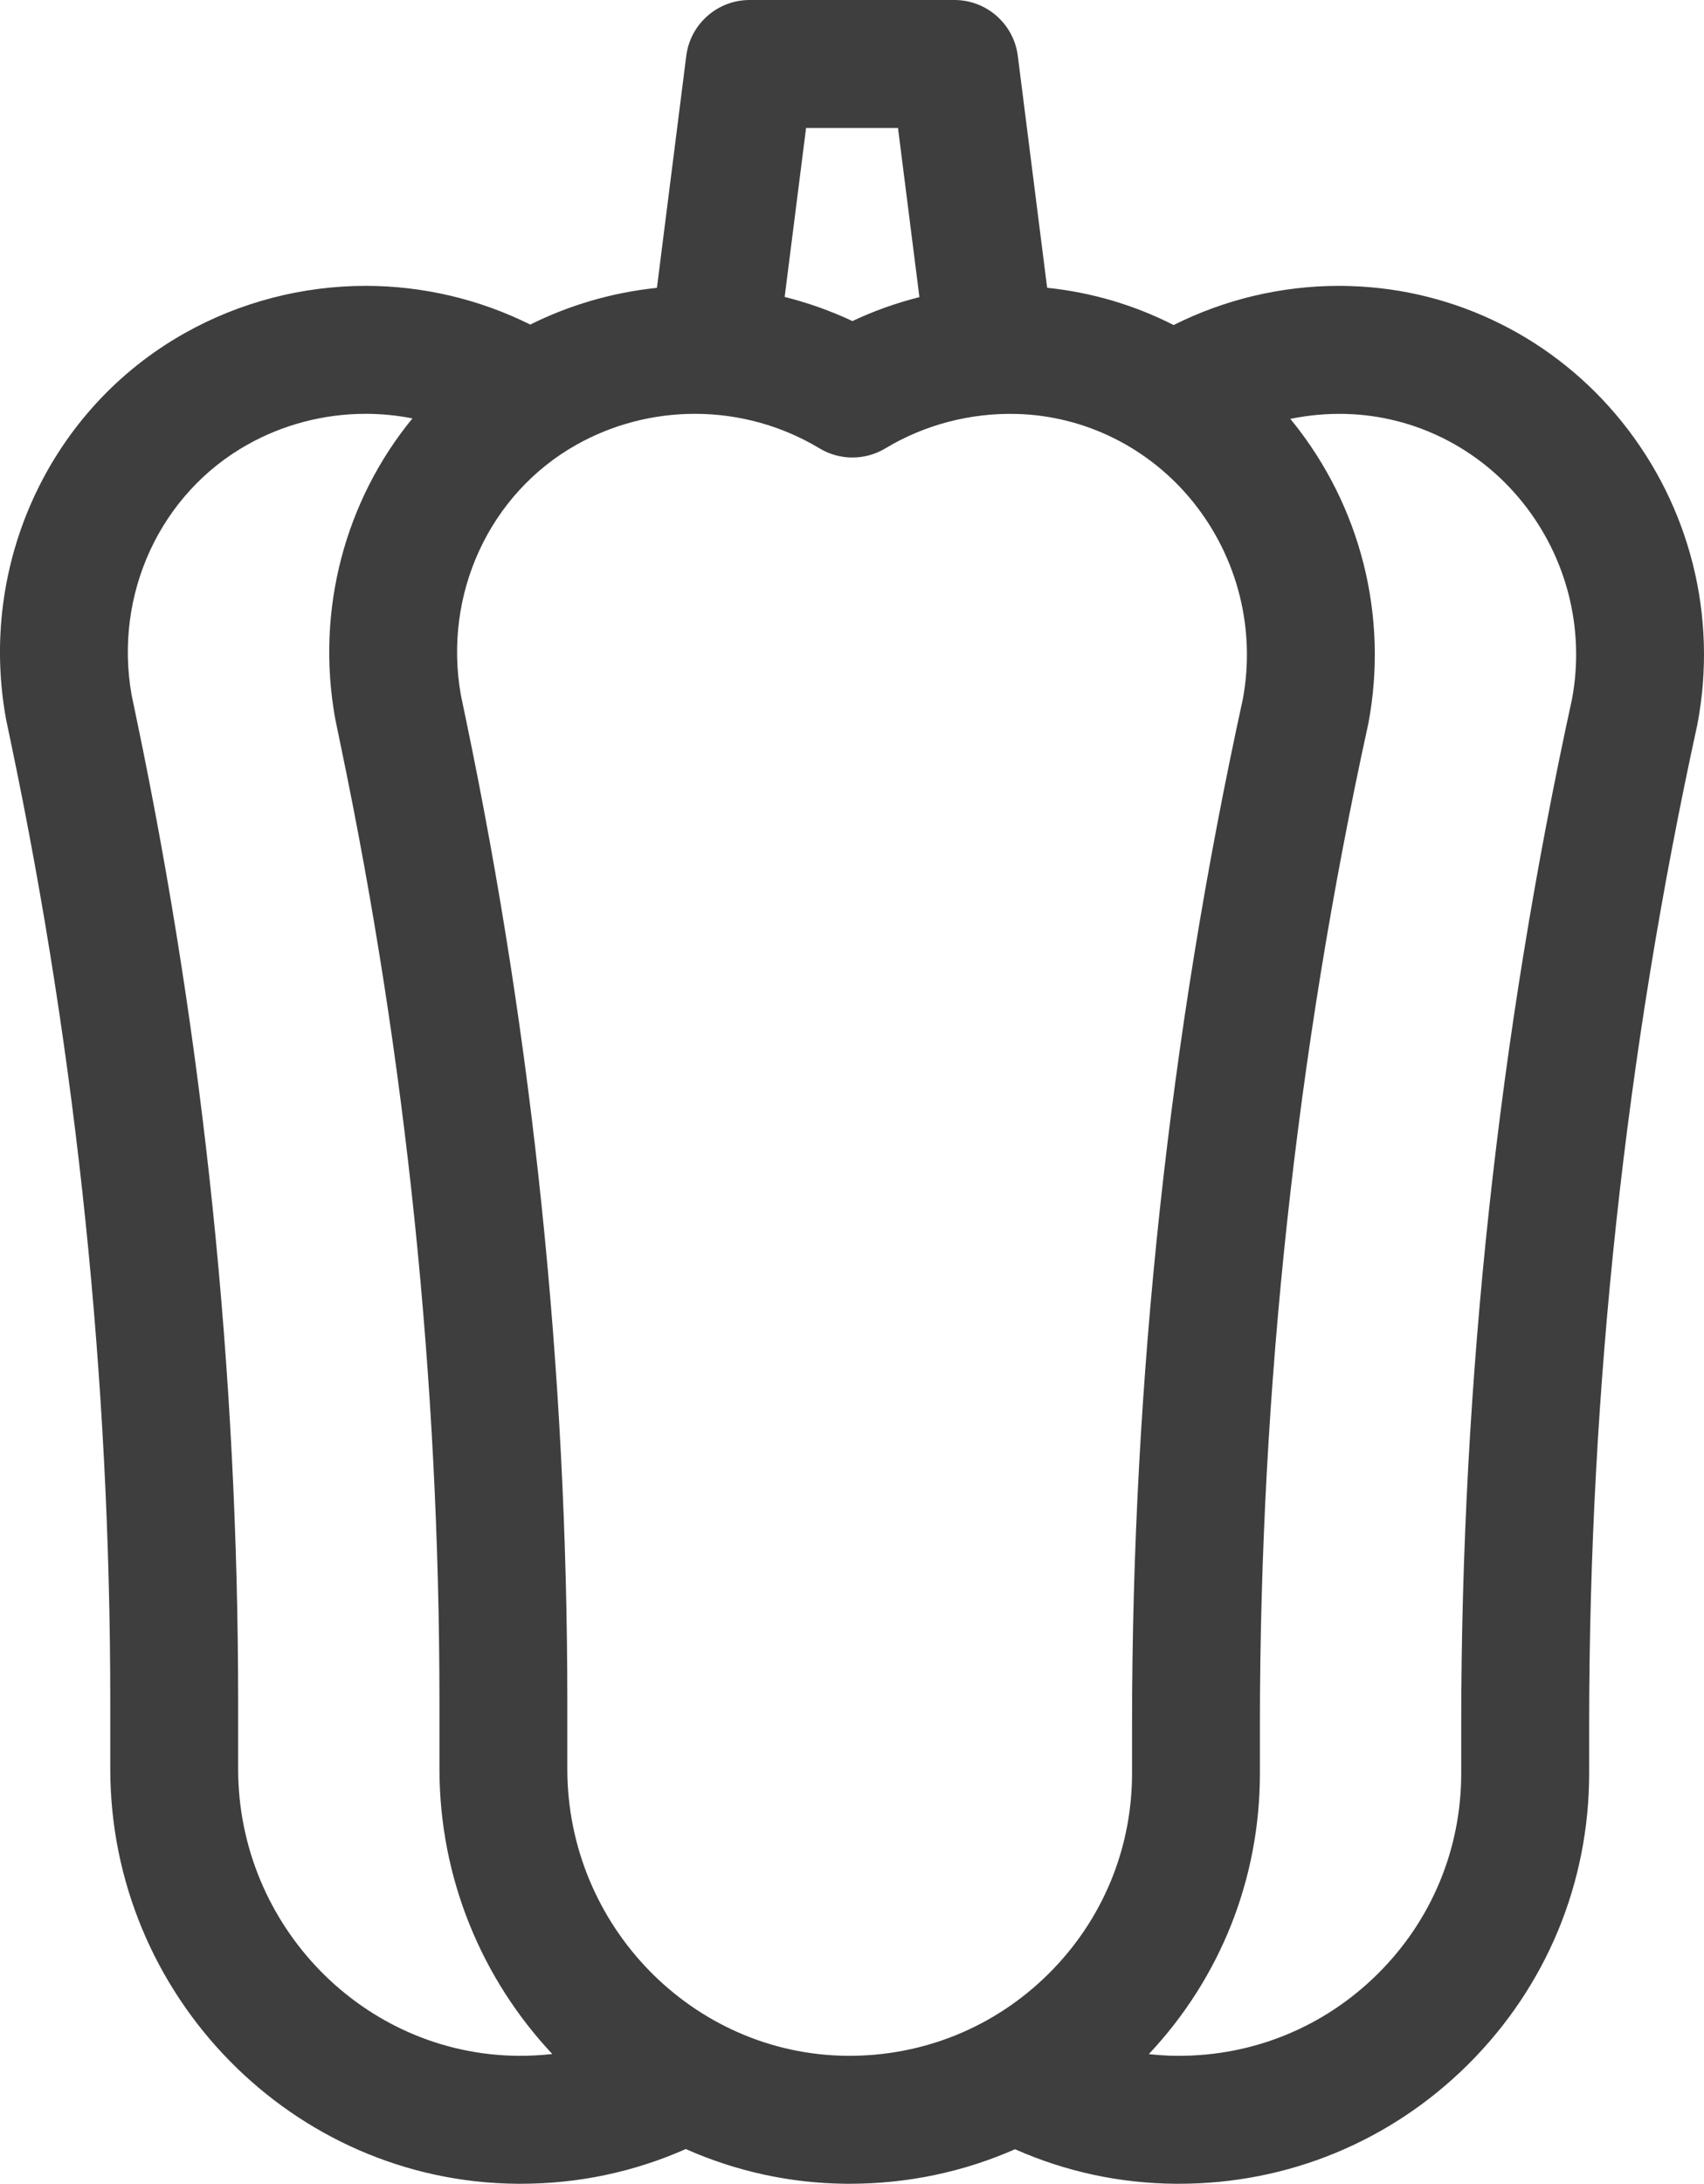 <svg width="24.987" height="32" viewBox="0 0 24.987 32" fill="none" xmlns="http://www.w3.org/2000/svg" xmlns:xlink="http://www.w3.org/1999/xlink">
	<desc>
			Created with Pixso.
	</desc>
	<defs/>
	<path id="svg" d="M23.784 6.182C22.803 4.962 21.349 4.237 19.797 4.192C19.744 4.19 19.691 4.189 19.637 4.189C18.791 4.189 17.96 4.387 17.21 4.763C16.634 4.47 16.006 4.284 15.355 4.217L14.925 0.82C14.866 0.351 14.467 0 13.995 0L10.993 0C10.521 0 10.122 0.351 10.063 0.82L9.633 4.218C8.987 4.285 8.356 4.467 7.776 4.756C7.029 4.385 6.203 4.189 5.363 4.189C4.433 4.189 3.516 4.428 2.71 4.881C0.732 5.991 -0.322 8.262 0.087 10.53C0.089 10.539 0.091 10.547 0.092 10.555L0.171 10.932C1.131 15.53 1.617 20.242 1.617 24.939L1.617 25.921C1.617 29.248 4.295 31.976 7.587 32C7.603 32 7.618 32 7.634 32C8.479 32 9.292 31.829 10.056 31.491C10.78 31.812 11.577 31.994 12.414 32C12.43 32 12.445 32 12.46 32C13.309 32 14.13 31.826 14.884 31.494C15.628 31.823 16.42 31.994 17.242 32C17.257 32 17.272 32 17.288 32C18.886 32 20.389 31.381 21.525 30.254C22.671 29.116 23.303 27.6 23.303 25.985L23.303 25.272C23.303 20.357 23.836 15.43 24.887 10.629C24.889 10.62 24.891 10.612 24.892 10.603C25.188 9.036 24.785 7.425 23.784 6.182ZM13.168 1.875L13.482 4.354C13.144 4.439 12.815 4.556 12.5 4.705C12.181 4.555 11.848 4.437 11.506 4.351L11.82 1.875L13.168 1.875ZM7.601 30.125C5.335 30.108 3.492 28.222 3.492 25.921L3.492 24.939C3.492 20.113 2.992 15.272 2.006 10.549L1.93 10.185C1.668 8.707 2.35 7.233 3.628 6.516C4.154 6.22 4.754 6.064 5.362 6.064C5.594 6.064 5.823 6.087 6.048 6.131C5.067 7.326 4.626 8.928 4.915 10.53C4.916 10.538 4.918 10.547 4.92 10.555L4.998 10.932C5.958 15.529 6.444 20.242 6.444 24.939L6.444 25.921C6.444 27.535 7.074 29.007 8.099 30.099C7.935 30.117 7.769 30.126 7.601 30.125ZM12.428 30.125C10.162 30.108 8.319 28.222 8.319 25.921L8.319 24.939C8.319 20.113 7.819 15.272 6.834 10.549L6.758 10.185C6.496 8.707 7.177 7.233 8.455 6.516C8.982 6.22 9.581 6.064 10.19 6.064C10.835 6.064 11.467 6.239 12.017 6.57C12.314 6.749 12.686 6.749 12.983 6.57C13.563 6.221 14.236 6.047 14.915 6.066C15.918 6.095 16.859 6.566 17.496 7.357C18.149 8.169 18.414 9.22 18.225 10.242C17.147 15.171 16.601 20.227 16.6 25.271L16.6 25.985C16.6 27.096 16.165 28.14 15.376 28.923C14.587 29.706 13.54 30.131 12.428 30.125ZM23.052 10.242C21.975 15.171 21.428 20.227 21.427 25.271L21.427 25.985C21.427 27.096 20.993 28.14 20.204 28.923C19.422 29.699 18.388 30.125 17.287 30.125C17.277 30.125 17.266 30.125 17.256 30.125C17.118 30.124 16.981 30.115 16.846 30.1C17.898 28.981 18.475 27.528 18.475 25.985L18.475 25.272C18.476 20.357 19.009 15.43 20.059 10.629C20.061 10.62 20.063 10.612 20.065 10.603C20.361 9.036 19.957 7.425 18.957 6.182C18.945 6.167 18.933 6.153 18.921 6.138C19.19 6.083 19.465 6.058 19.742 6.066C20.746 6.095 21.686 6.565 22.323 7.357C22.977 8.169 23.242 9.22 23.052 10.242Z" fill="#3E3E3E" fill-opacity="1" fill-rule="nonzero"/>
</svg>
